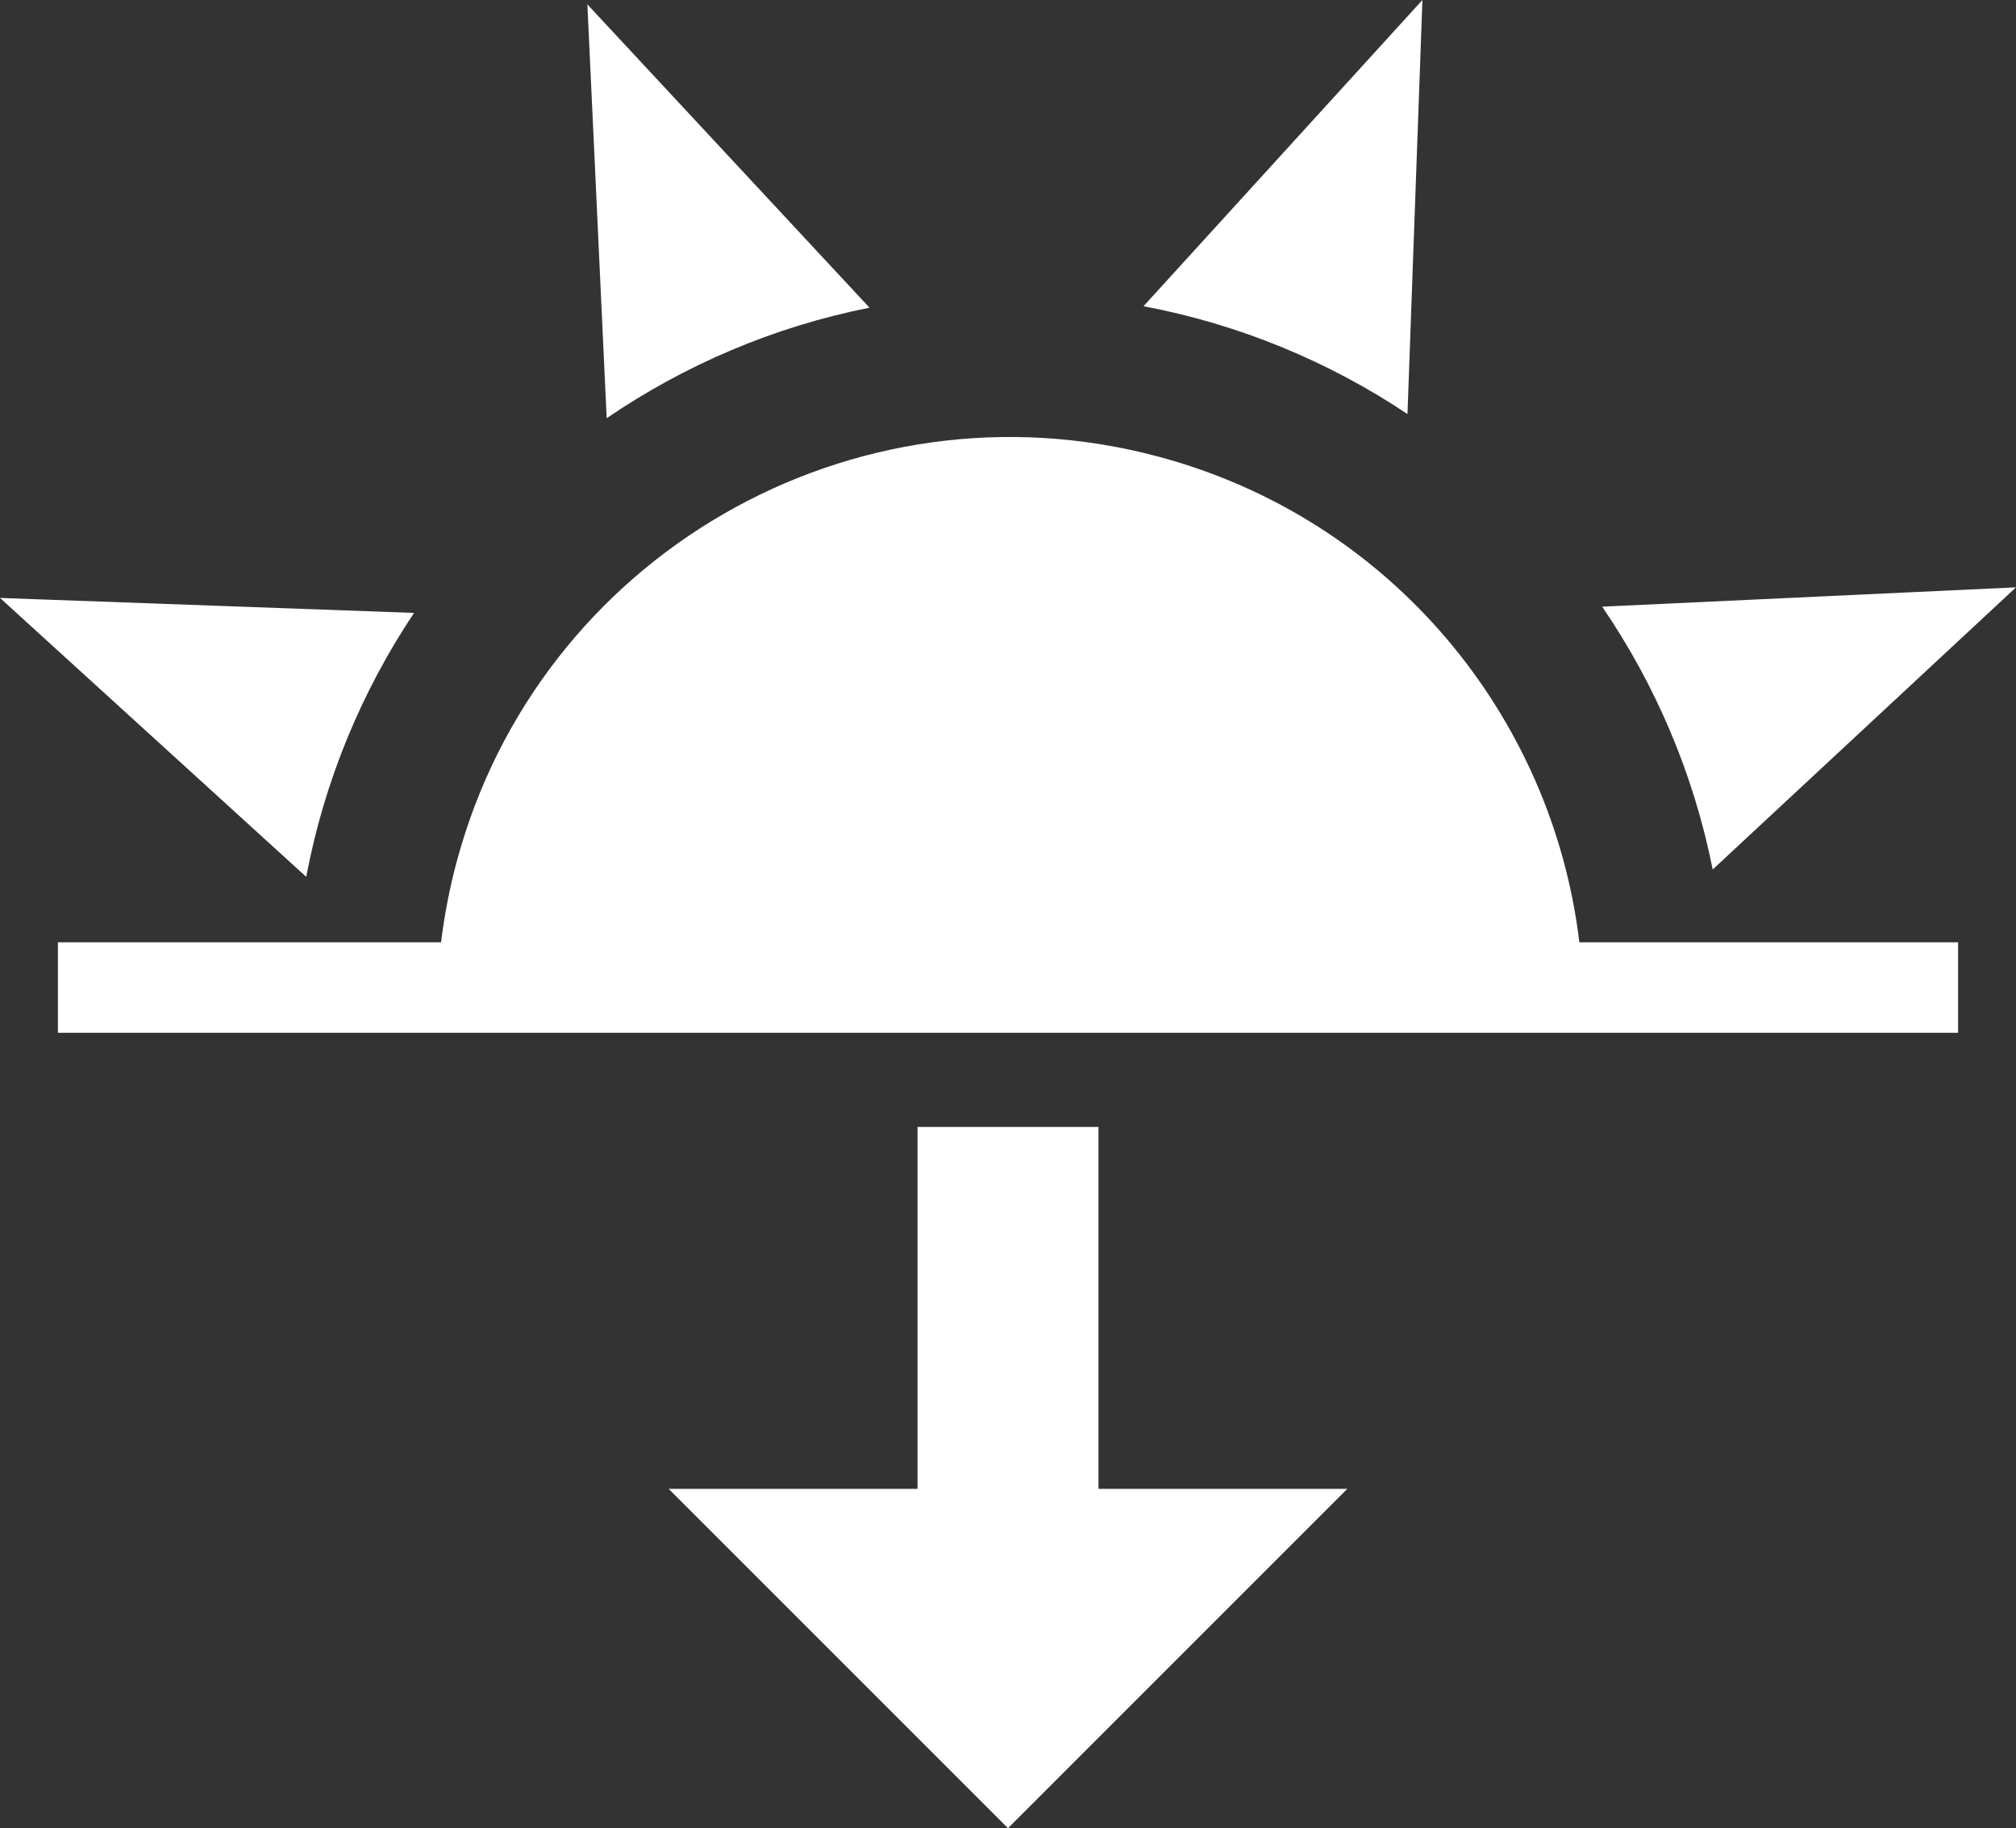 <?xml version="1.0" encoding="UTF-8"?>
<!-- Generator: Adobe Illustrator 15.0.2, SVG Export Plug-In . SVG Version: 6.00 Build 0)  -->
<!DOCTYPE svg PUBLIC "-//W3C//DTD SVG 1.1//EN" "http://www.w3.org/Graphics/SVG/1.1/DTD/svg11.dtd">
<svg xmlns="http://www.w3.org/2000/svg" xmlns:xlink="http://www.w3.org/1999/xlink" version="1.1" id="Layer_1" x="0px" y="0px" width="512px" height="464.323px" viewBox="0 0 512 464.323" enable-background="new 0 0 512 464.323" xml:space="preserve">
<rect x="0" y="0" width="512" height="464.323" fill="#333333" stroke="none"/>
<path fill="#fff" d="M0,151.866l105.154,3.804c-13.312,19.939-22.789,42.645-27.378,67.038L0,151.866z M149.174,1.117l71.655,77.03  c-24.383,4.853-46.976,14.57-66.752,28.074L149.174,1.117z M361.25,0l-3.793,105.16c-19.95-13.318-42.66-22.789-67.043-27.384  L361.25,0z M512,149.174l-77.03,71.66c-4.847-24.382-14.564-46.975-28.074-66.752L512,149.174z M294.218,115.982  c59.2,15.855,100.044,66.006,106.888,123.344h96.185v22.979H14.71v-22.979h97.311c0.819-6.8,2.132-13.622,3.955-20.433  C136.78,141.252,216.587,95.18,294.218,115.982z M256,464.323l-86.175-86.175h63.195v-91.92h45.96v91.92h63.194L256,464.323z" />
</svg>
